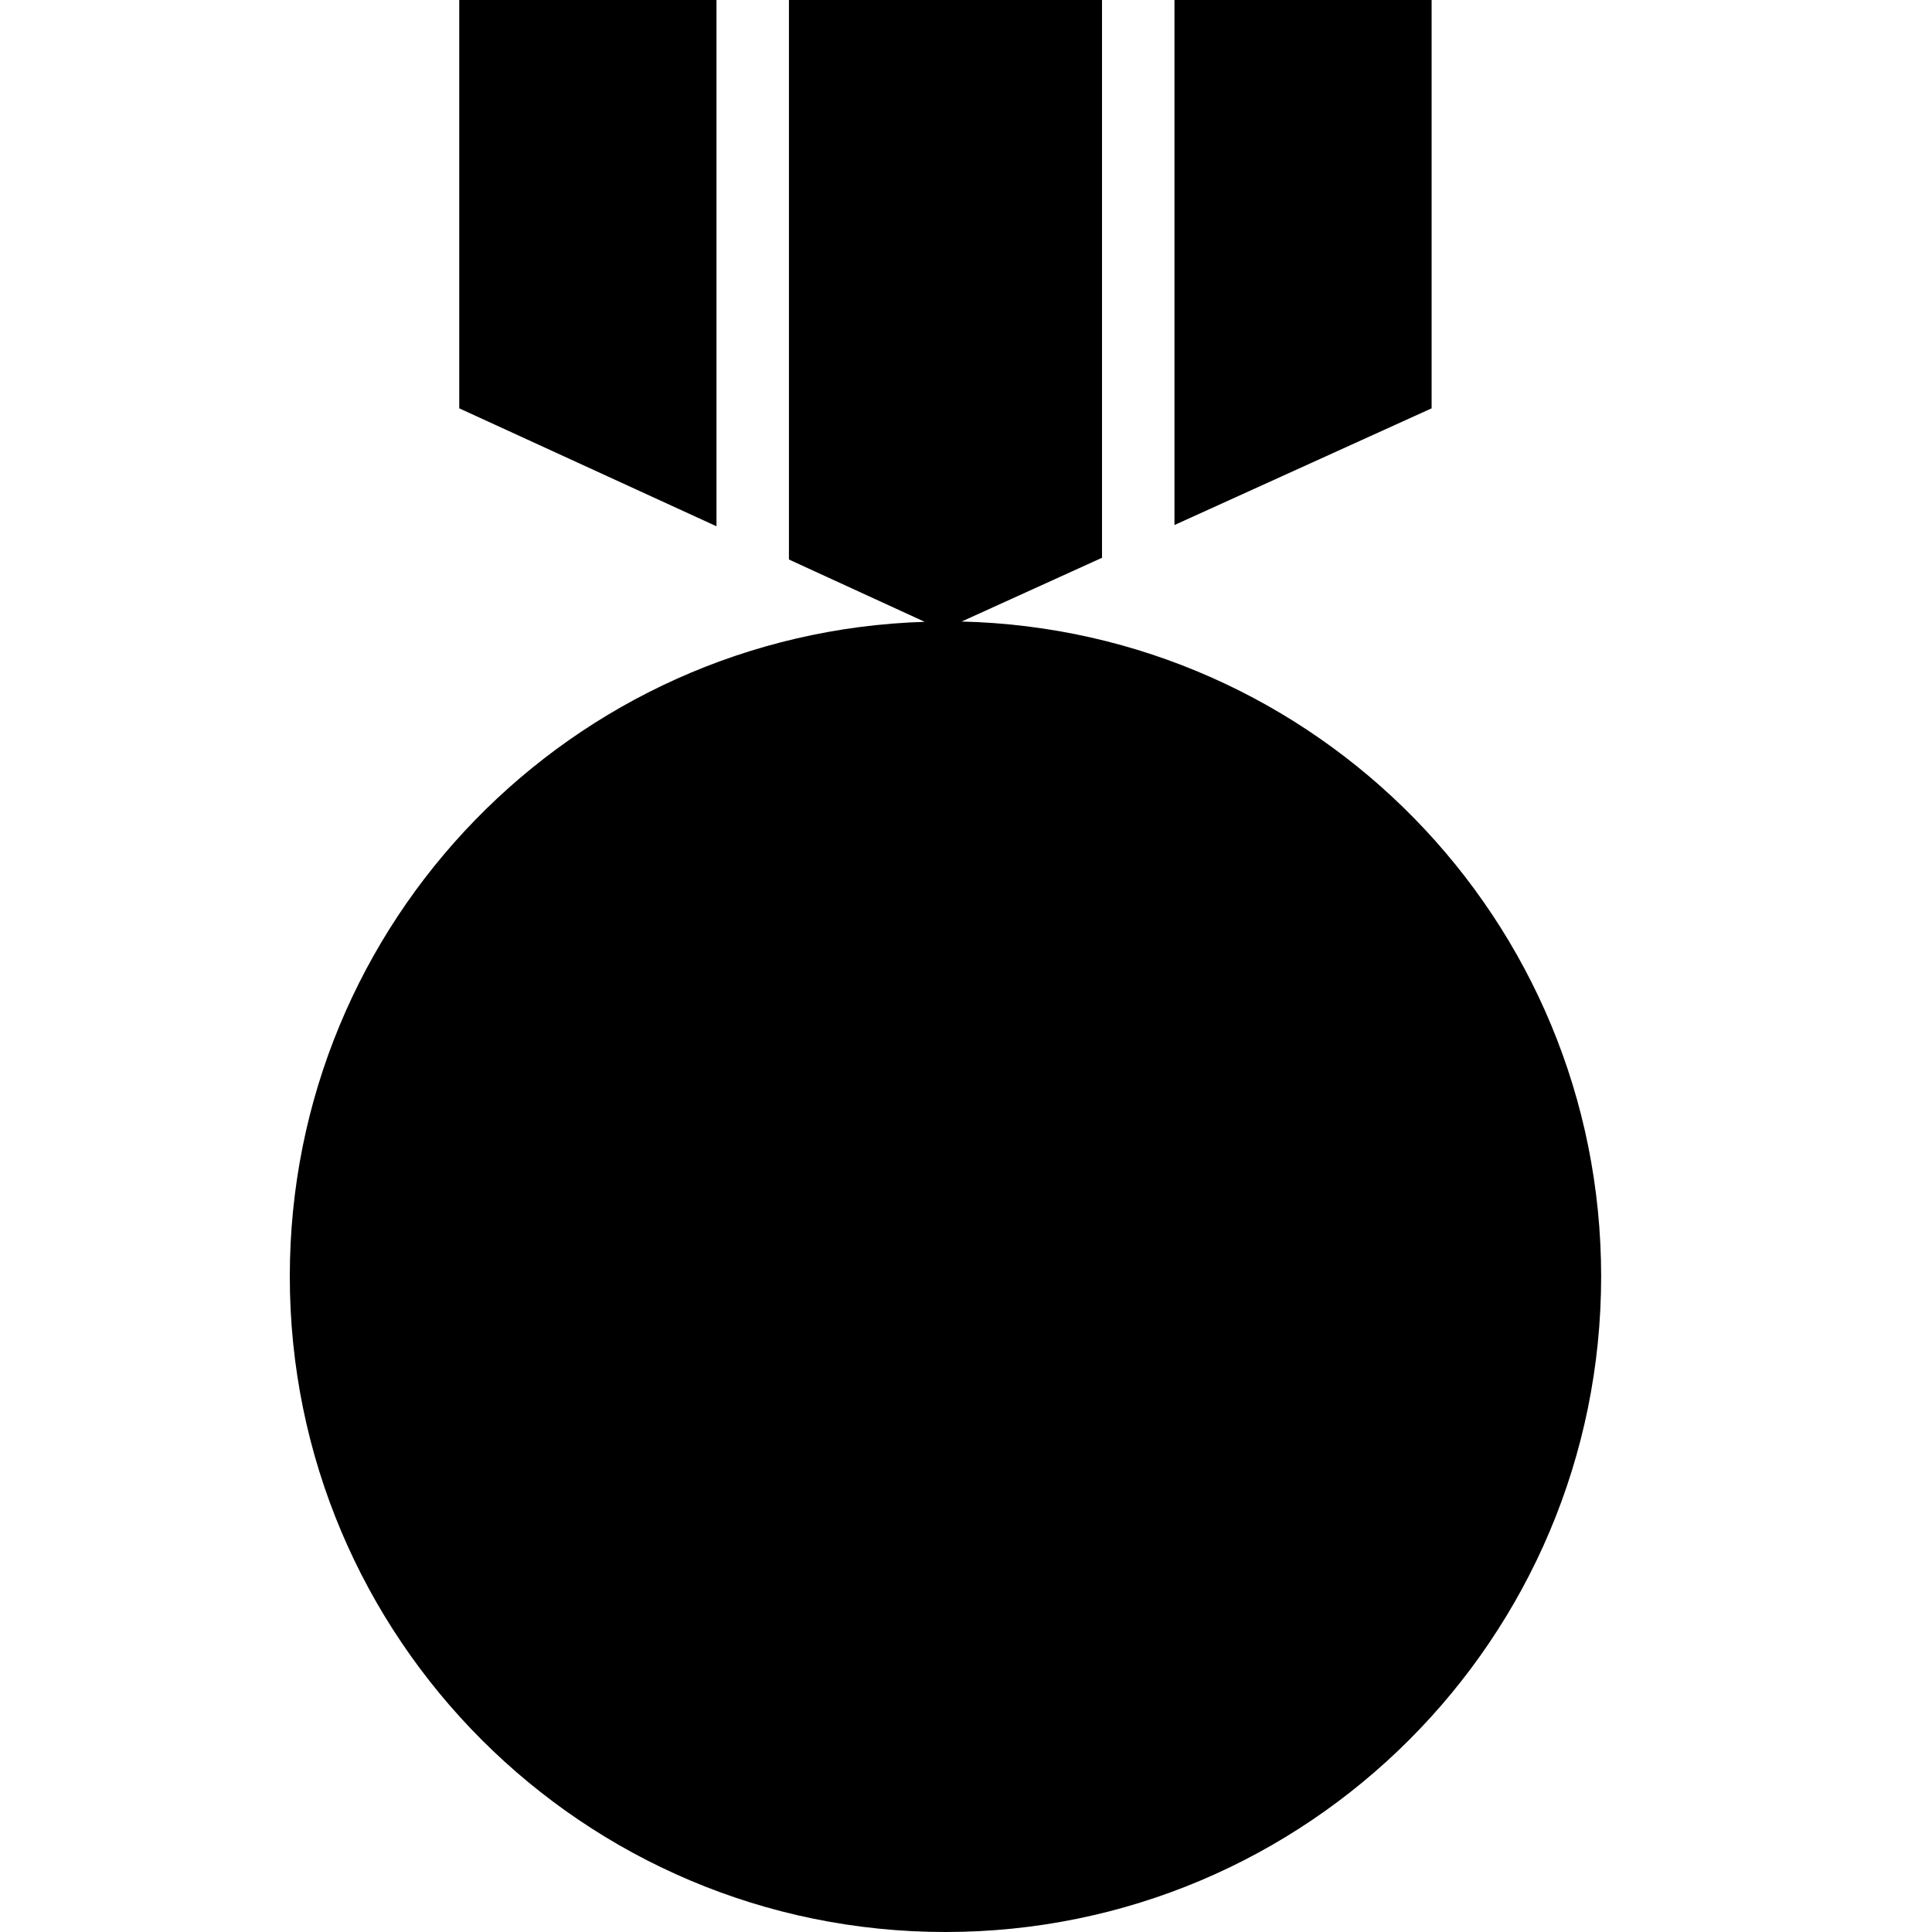 <svg viewBox="0 0 20 20" fill="none" xmlns="http://www.w3.org/2000/svg">
<path fill-rule="evenodd" clip-rule="evenodd" d="M7.417 0H4.754V4.227L7.417 5.448V0ZM14.82 0H12.158V5.435L14.82 4.227V0ZM9.955 6.434L11.408 5.774V0H8.167V5.792L9.572 6.437C5.924 6.551 3 9.537 3 13.213C3 16.961 6.039 20 9.787 20C13.536 20 16.575 16.961 16.575 13.213C16.575 9.521 13.625 6.523 9.955 6.434Z" fill="currentColor"/>
</svg>

